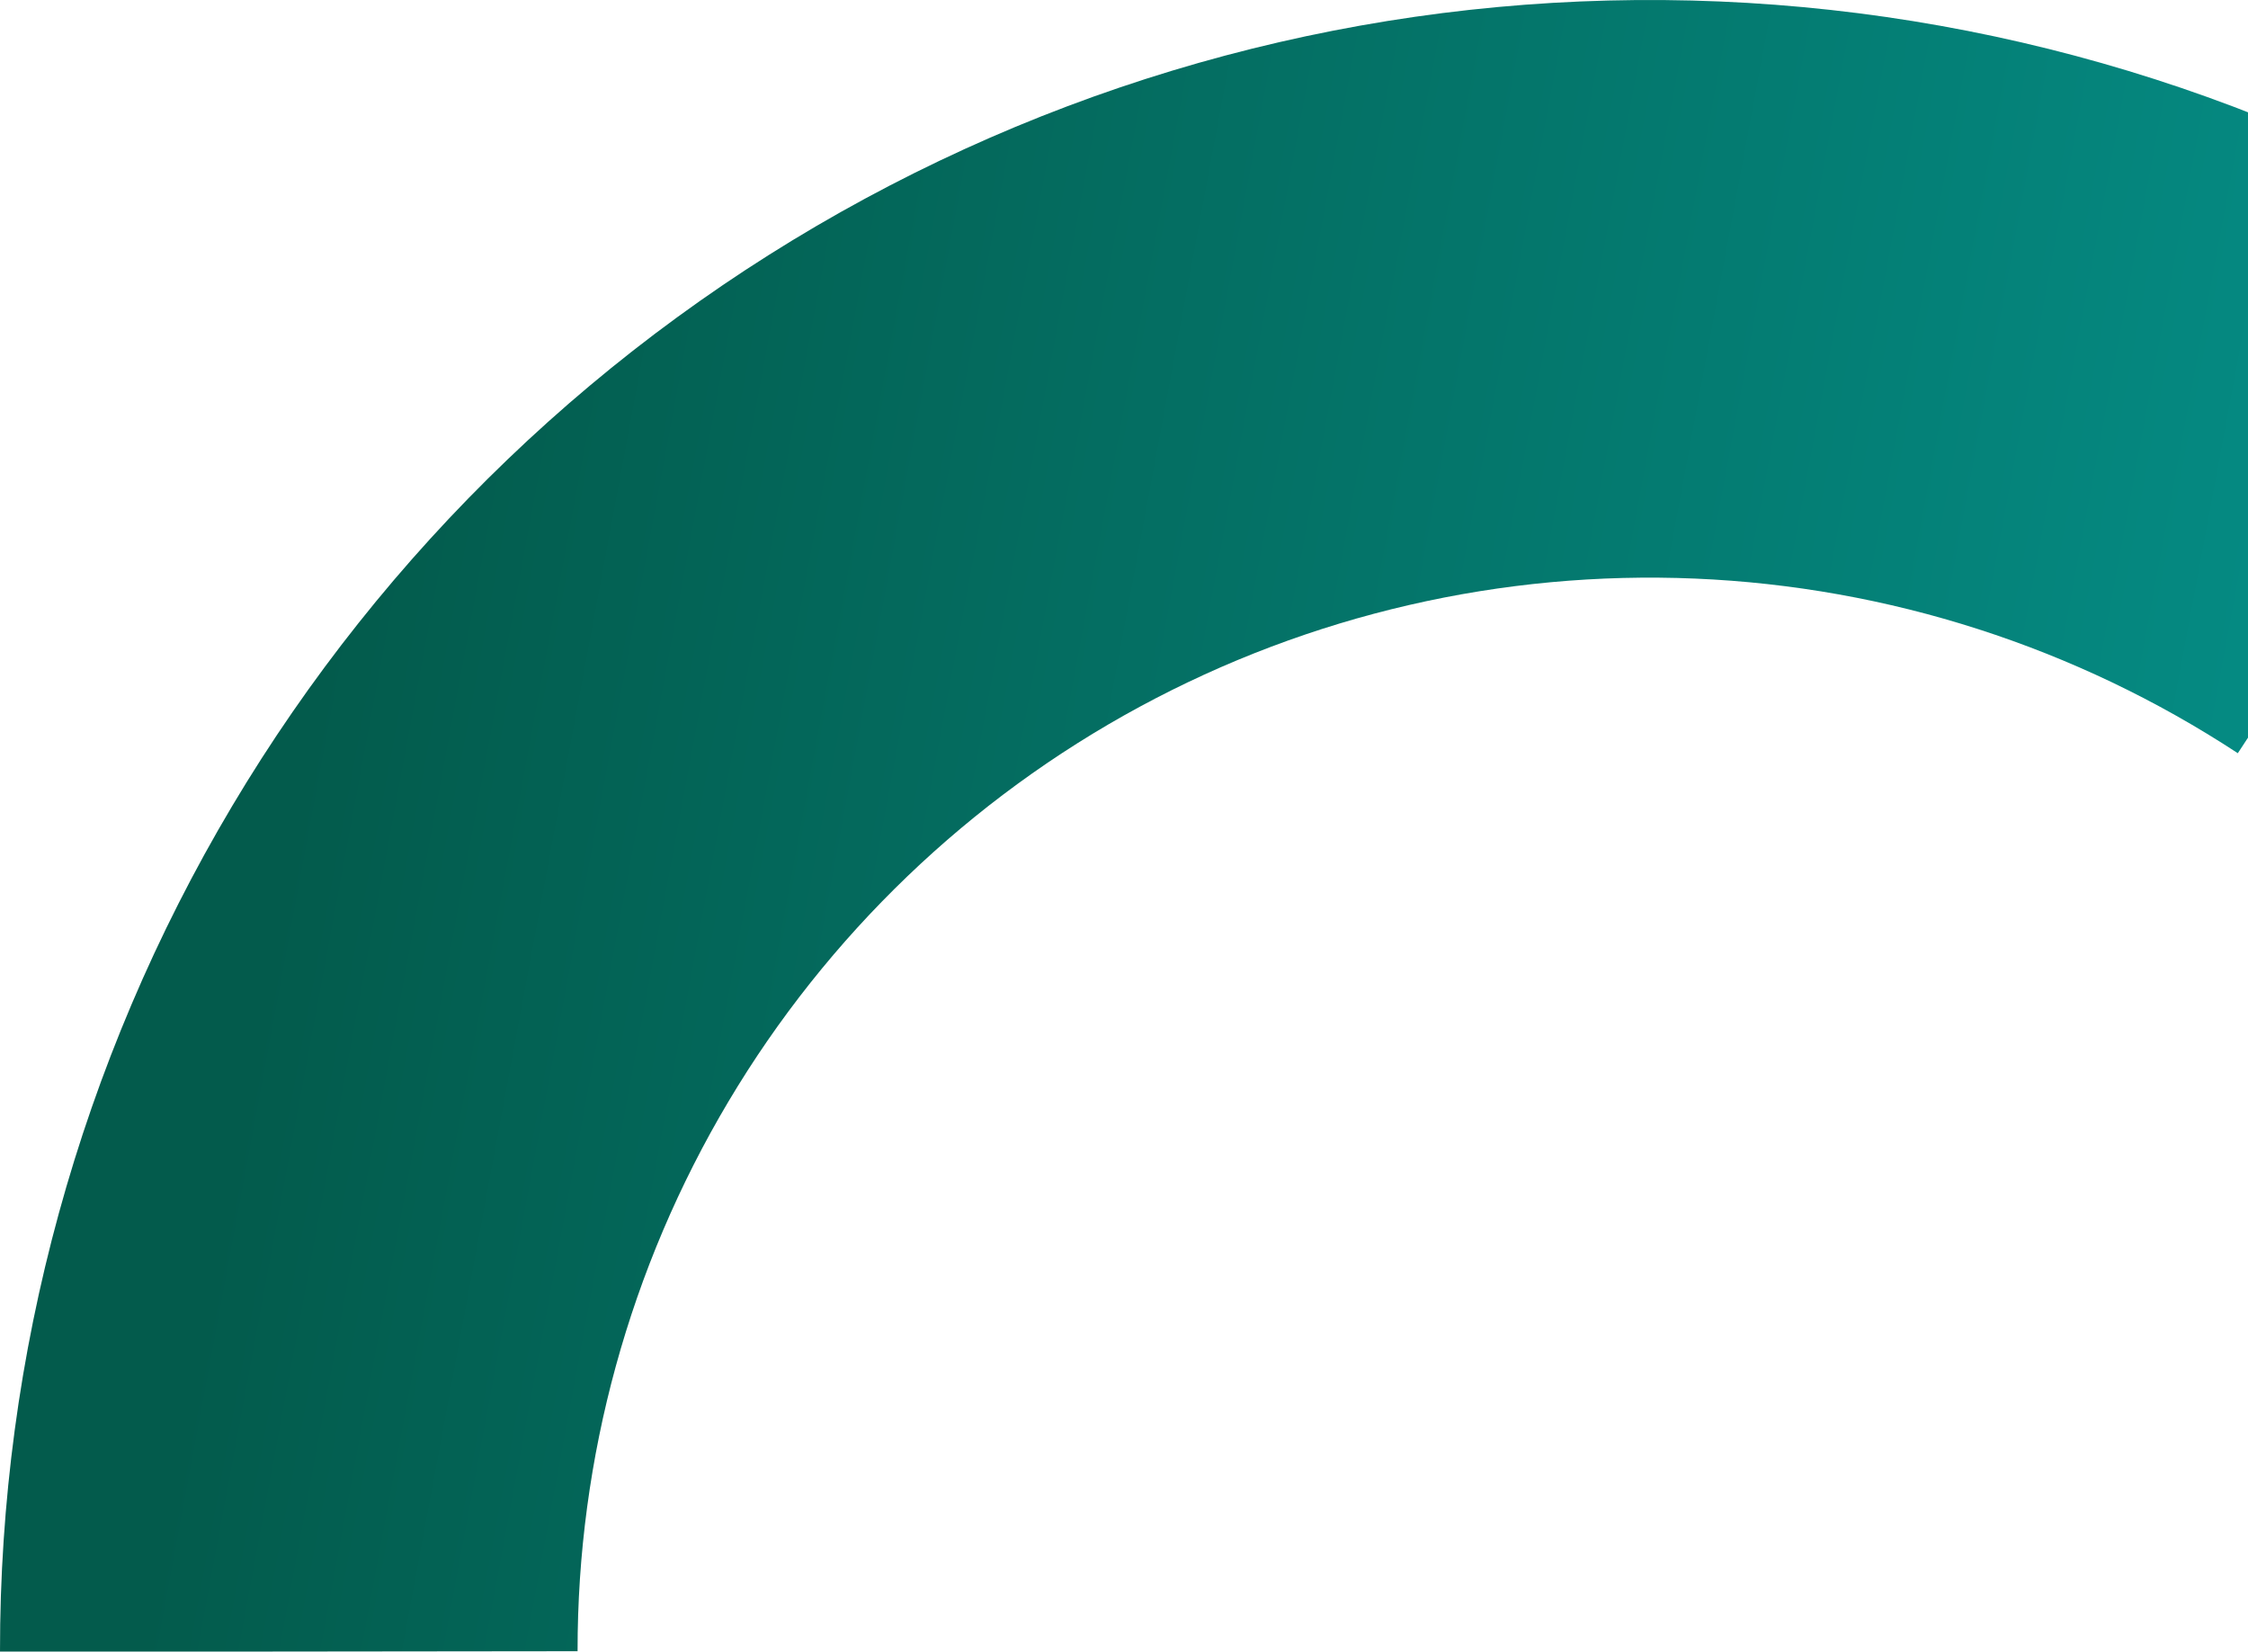 <svg width="731" height="537" viewBox="0 0 731 537" fill="none" xmlns="http://www.w3.org/2000/svg">
<g clip-path="url(#clip0_1031_203)">
<path d="M0 537.09C-0.106 440.283 25.983 345.25 75.503 262.067C125.022 178.883 196.127 110.648 281.279 64.595C366.431 18.542 462.457 -3.613 559.178 0.48C655.899 4.572 749.711 34.758 830.668 87.838L727.688 244.902C675.072 210.404 614.101 190.785 551.239 188.125C488.377 185.466 425.967 199.865 370.625 229.796C315.282 259.727 269.069 304.075 236.885 358.138C204.701 412.201 187.745 473.966 187.814 536.884L0 537.09Z" fill="url(#paint0_linear_1031_203)"/>
</g>
<defs>
<linearGradient id="paint0_linear_1031_203" x1="109.814" y1="183.905" x2="778.62" y2="308.272" gradientUnits="userSpaceOnUse">
<stop stop-color="#035b4c"/>
<stop offset="1" stop-color="#058f88"/>
</linearGradient>
<clipPath id="clip0_1031_203">
<rect width="731" height="537" fill="white"/>
</clipPath>
</defs>
</svg>
